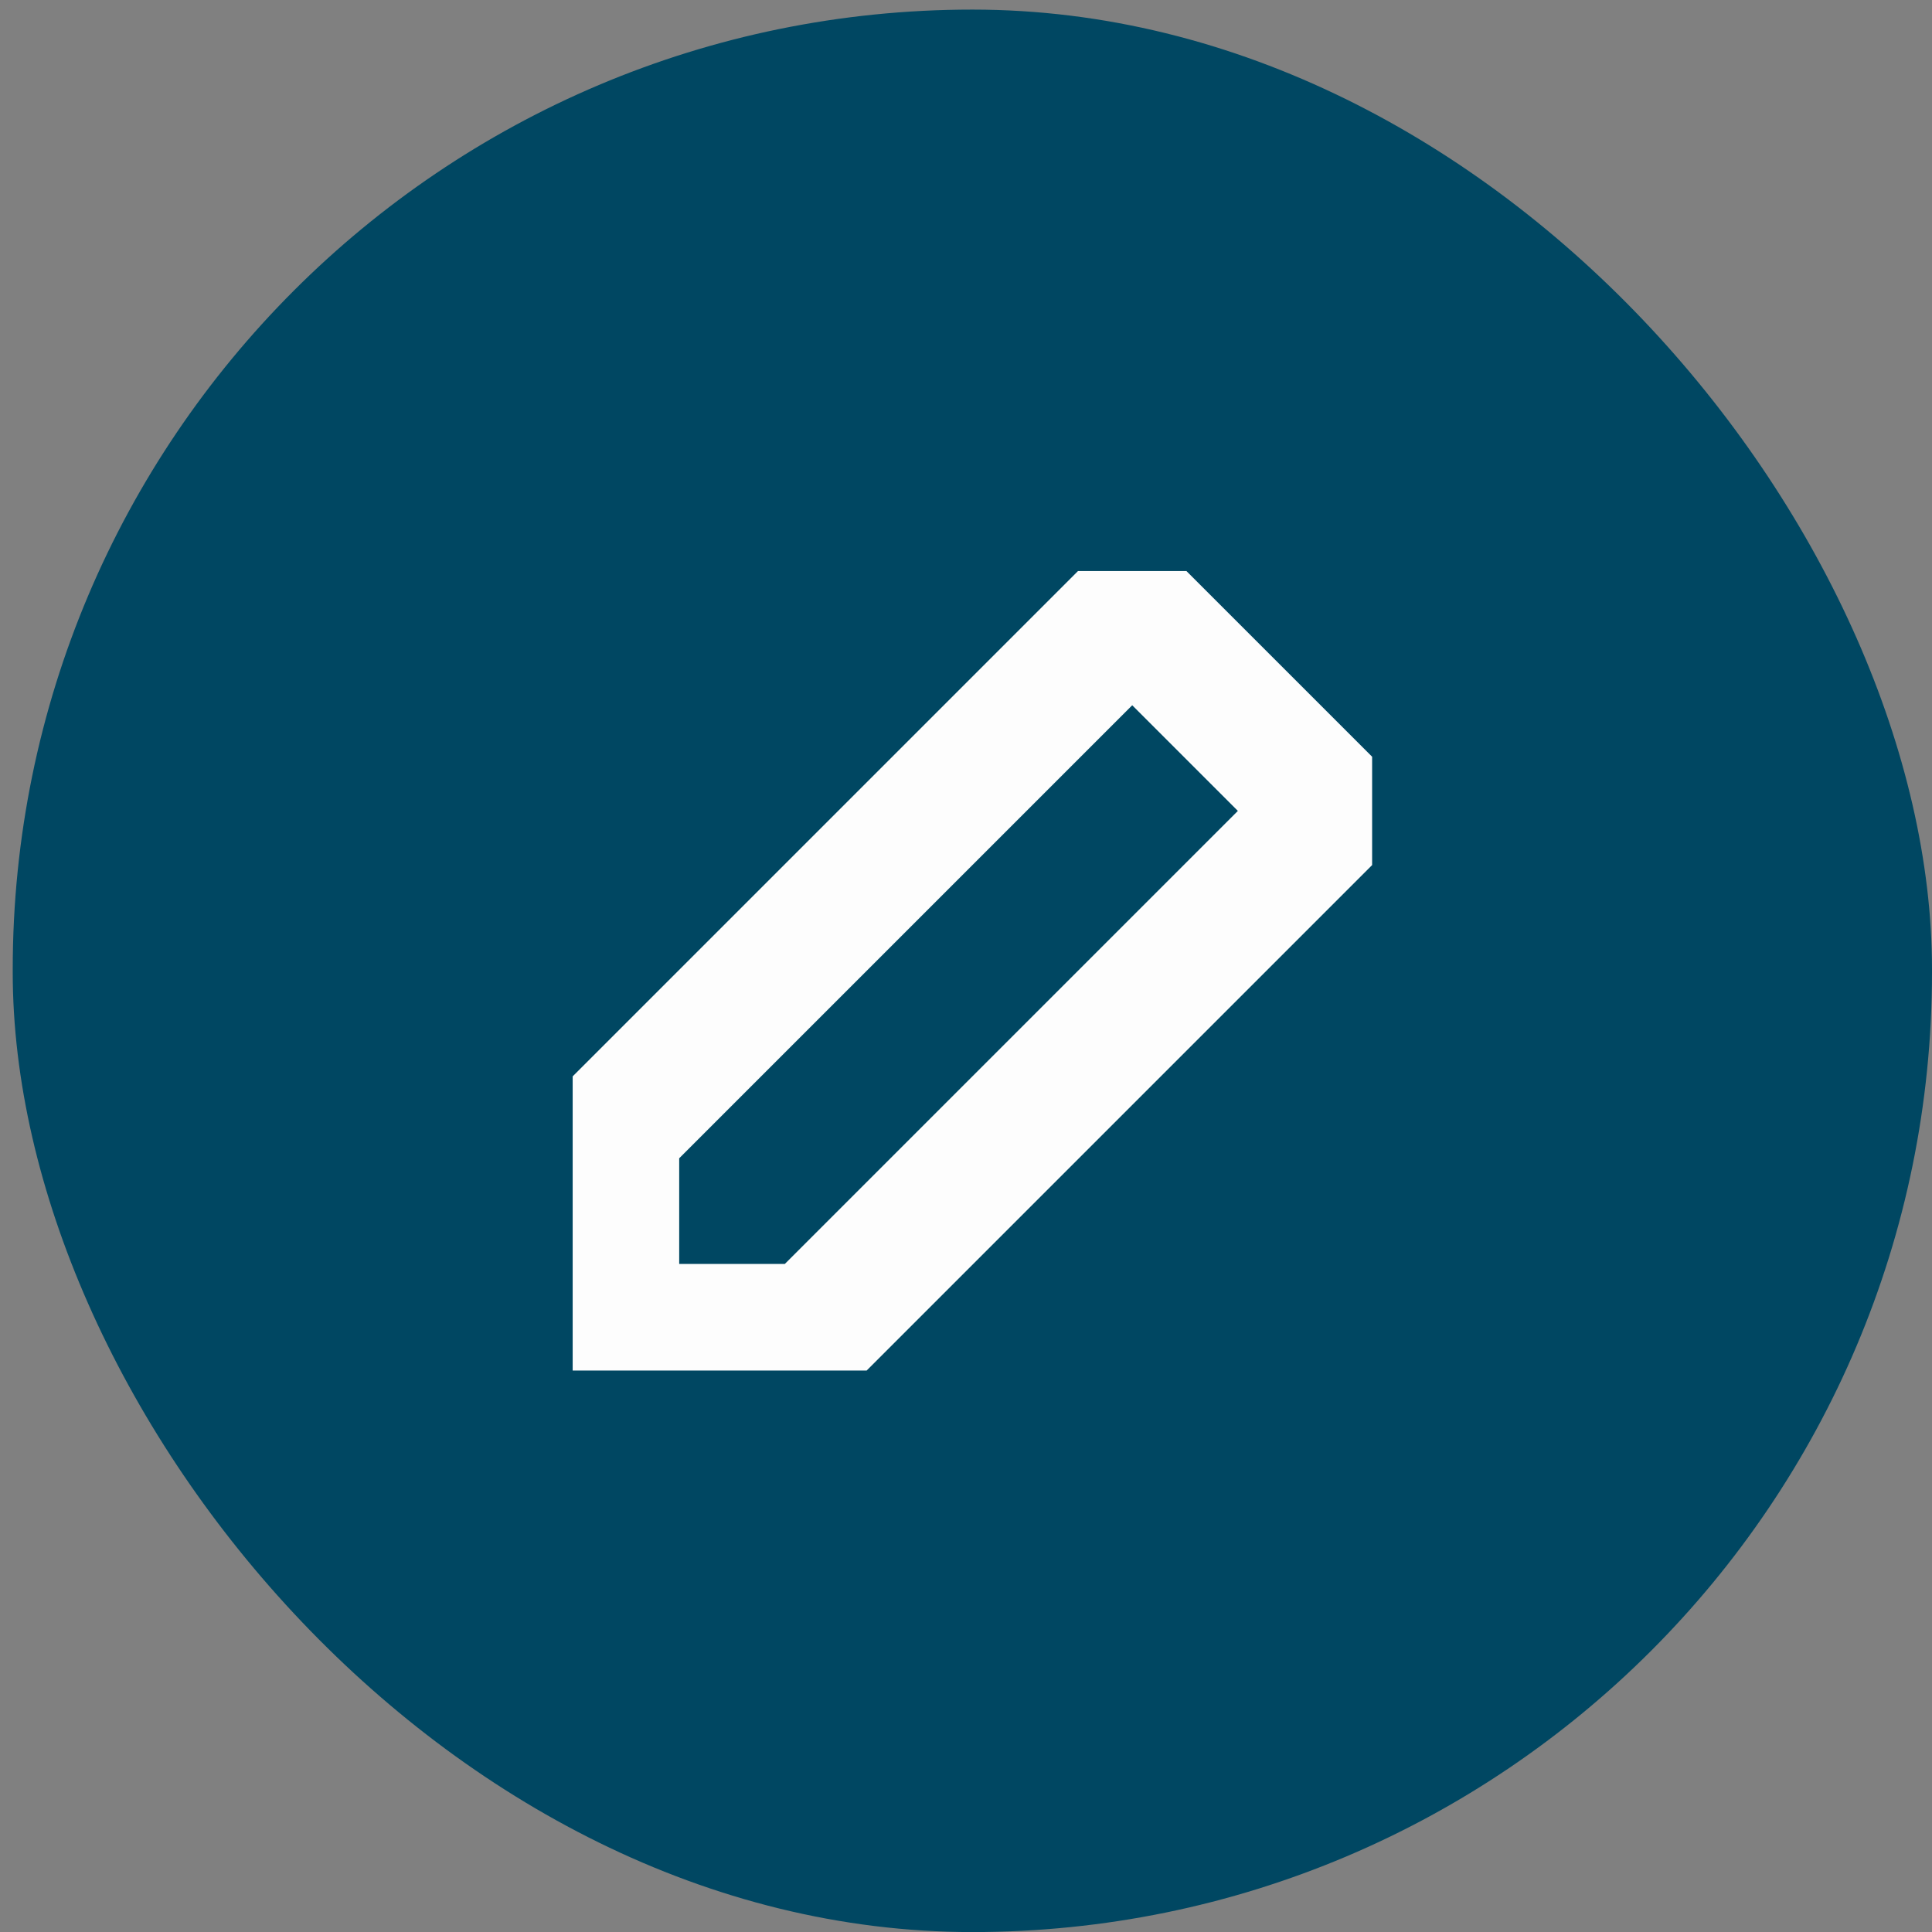 <svg width="29" height="29" viewBox="0 0 29 29" fill="none" xmlns="http://www.w3.org/2000/svg">
<rect x="0" y="0" width="29" height="29" fill="#808080" stroke="none"/>
<rect x="0.191" y="0.144" width="28.809" height="28.857" rx="14.405" fill="#004762"/>
<g clip-path="url(#clip0_302_1545)">
<path d="M16.995 9.172L19.995 12.172L12.195 19.972H9.195V16.972L16.995 9.172Z" stroke="#FDFDFD" stroke-width="2" stroke-linecap="round" stroke-linejoin="round"/>
</g>
<defs>
<clipPath id="clip0_302_1545">
<rect width="12" height="12" fill="white" transform="translate(8.596 8.572)"/>
</clipPath>
</defs>
</svg>
